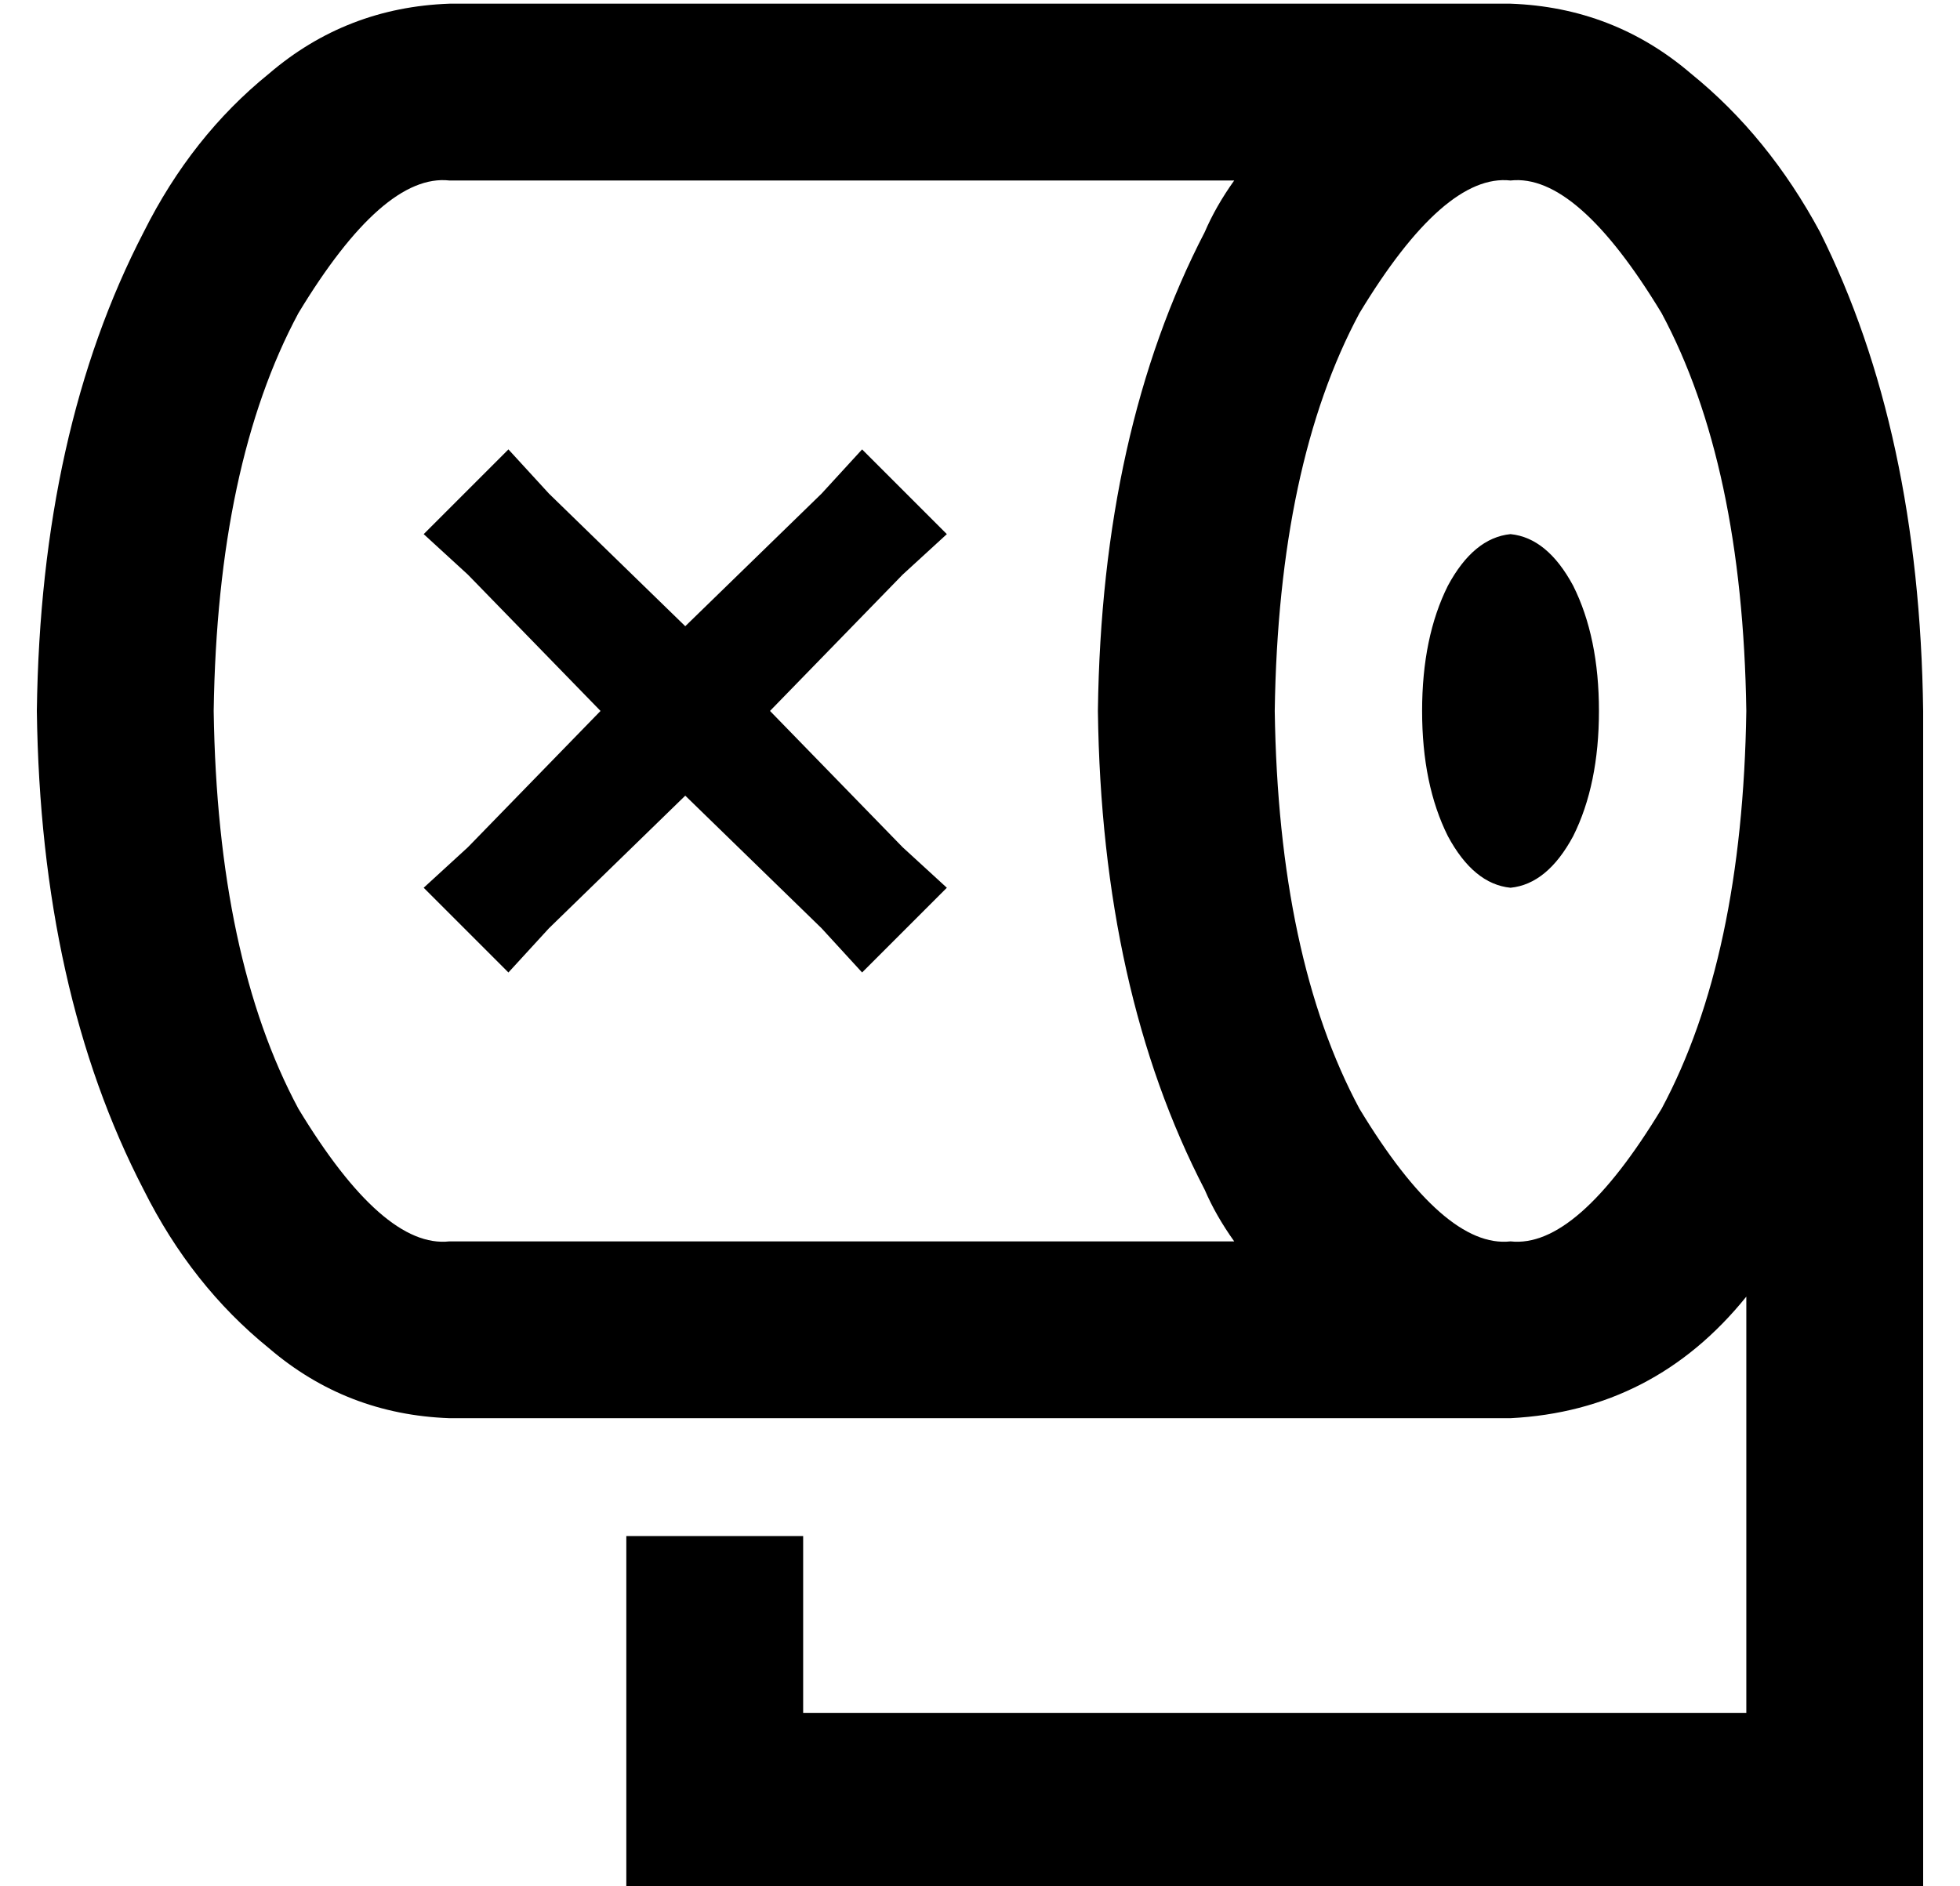 <?xml version="1.0" standalone="no"?>
<!DOCTYPE svg PUBLIC "-//W3C//DTD SVG 1.1//EN" "http://www.w3.org/Graphics/SVG/1.1/DTD/svg11.dtd" >
<svg xmlns="http://www.w3.org/2000/svg" xmlns:xlink="http://www.w3.org/1999/xlink" version="1.1" viewBox="-10 -40 532 512">
   <path fill="currentColor"
d="M48 153q1 67 23 108q23 38 41 36h213v0q-5 -7 -8 -14q-28 -54 -29 -130q1 -76 29 -130q3 -7 8 -14h-213v0q-18 -2 -41 36q-22 41 -23 108v0zM359 45q-22 41 -23 108q1 67 23 108q23 38 41 36q18 2 41 -36q22 -41 23 -108q-1 -67 -23 -108q-23 -38 -41 -36q-18 -2 -41 36
v0zM464 425v-113v113v-113q-25 31 -64 33h-288v0q-28 -1 -49 -19q-21 -17 -34 -43q-28 -54 -29 -130q1 -76 29 -130q13 -26 34 -43q21 -18 49 -19h288v0q28 1 49 19q21 17 35 43q27 54 28 130v296v0v24v0h-24h-328v-24v0v-72v0h48v0v48v0h256v0zM400 201q-10 -1 -17 -14v0v0
q-7 -14 -7 -34t7 -34q7 -13 17 -14q10 1 17 14q7 14 7 34t-7 34q-7 13 -17 14v0zM247 105l-12 11l12 -11l-12 11l-36 37v0l36 37v0l12 11v0l-23 23v0l-11 -12v0l-37 -36v0l-37 36v0l-11 12v0l-23 -23v0l12 -11v0l36 -37v0l-36 -37v0l-12 -11v0l23 -23v0l11 12v0l37 36v0
l37 -36v0l11 -12v0l23 23v0z" />
</svg>
